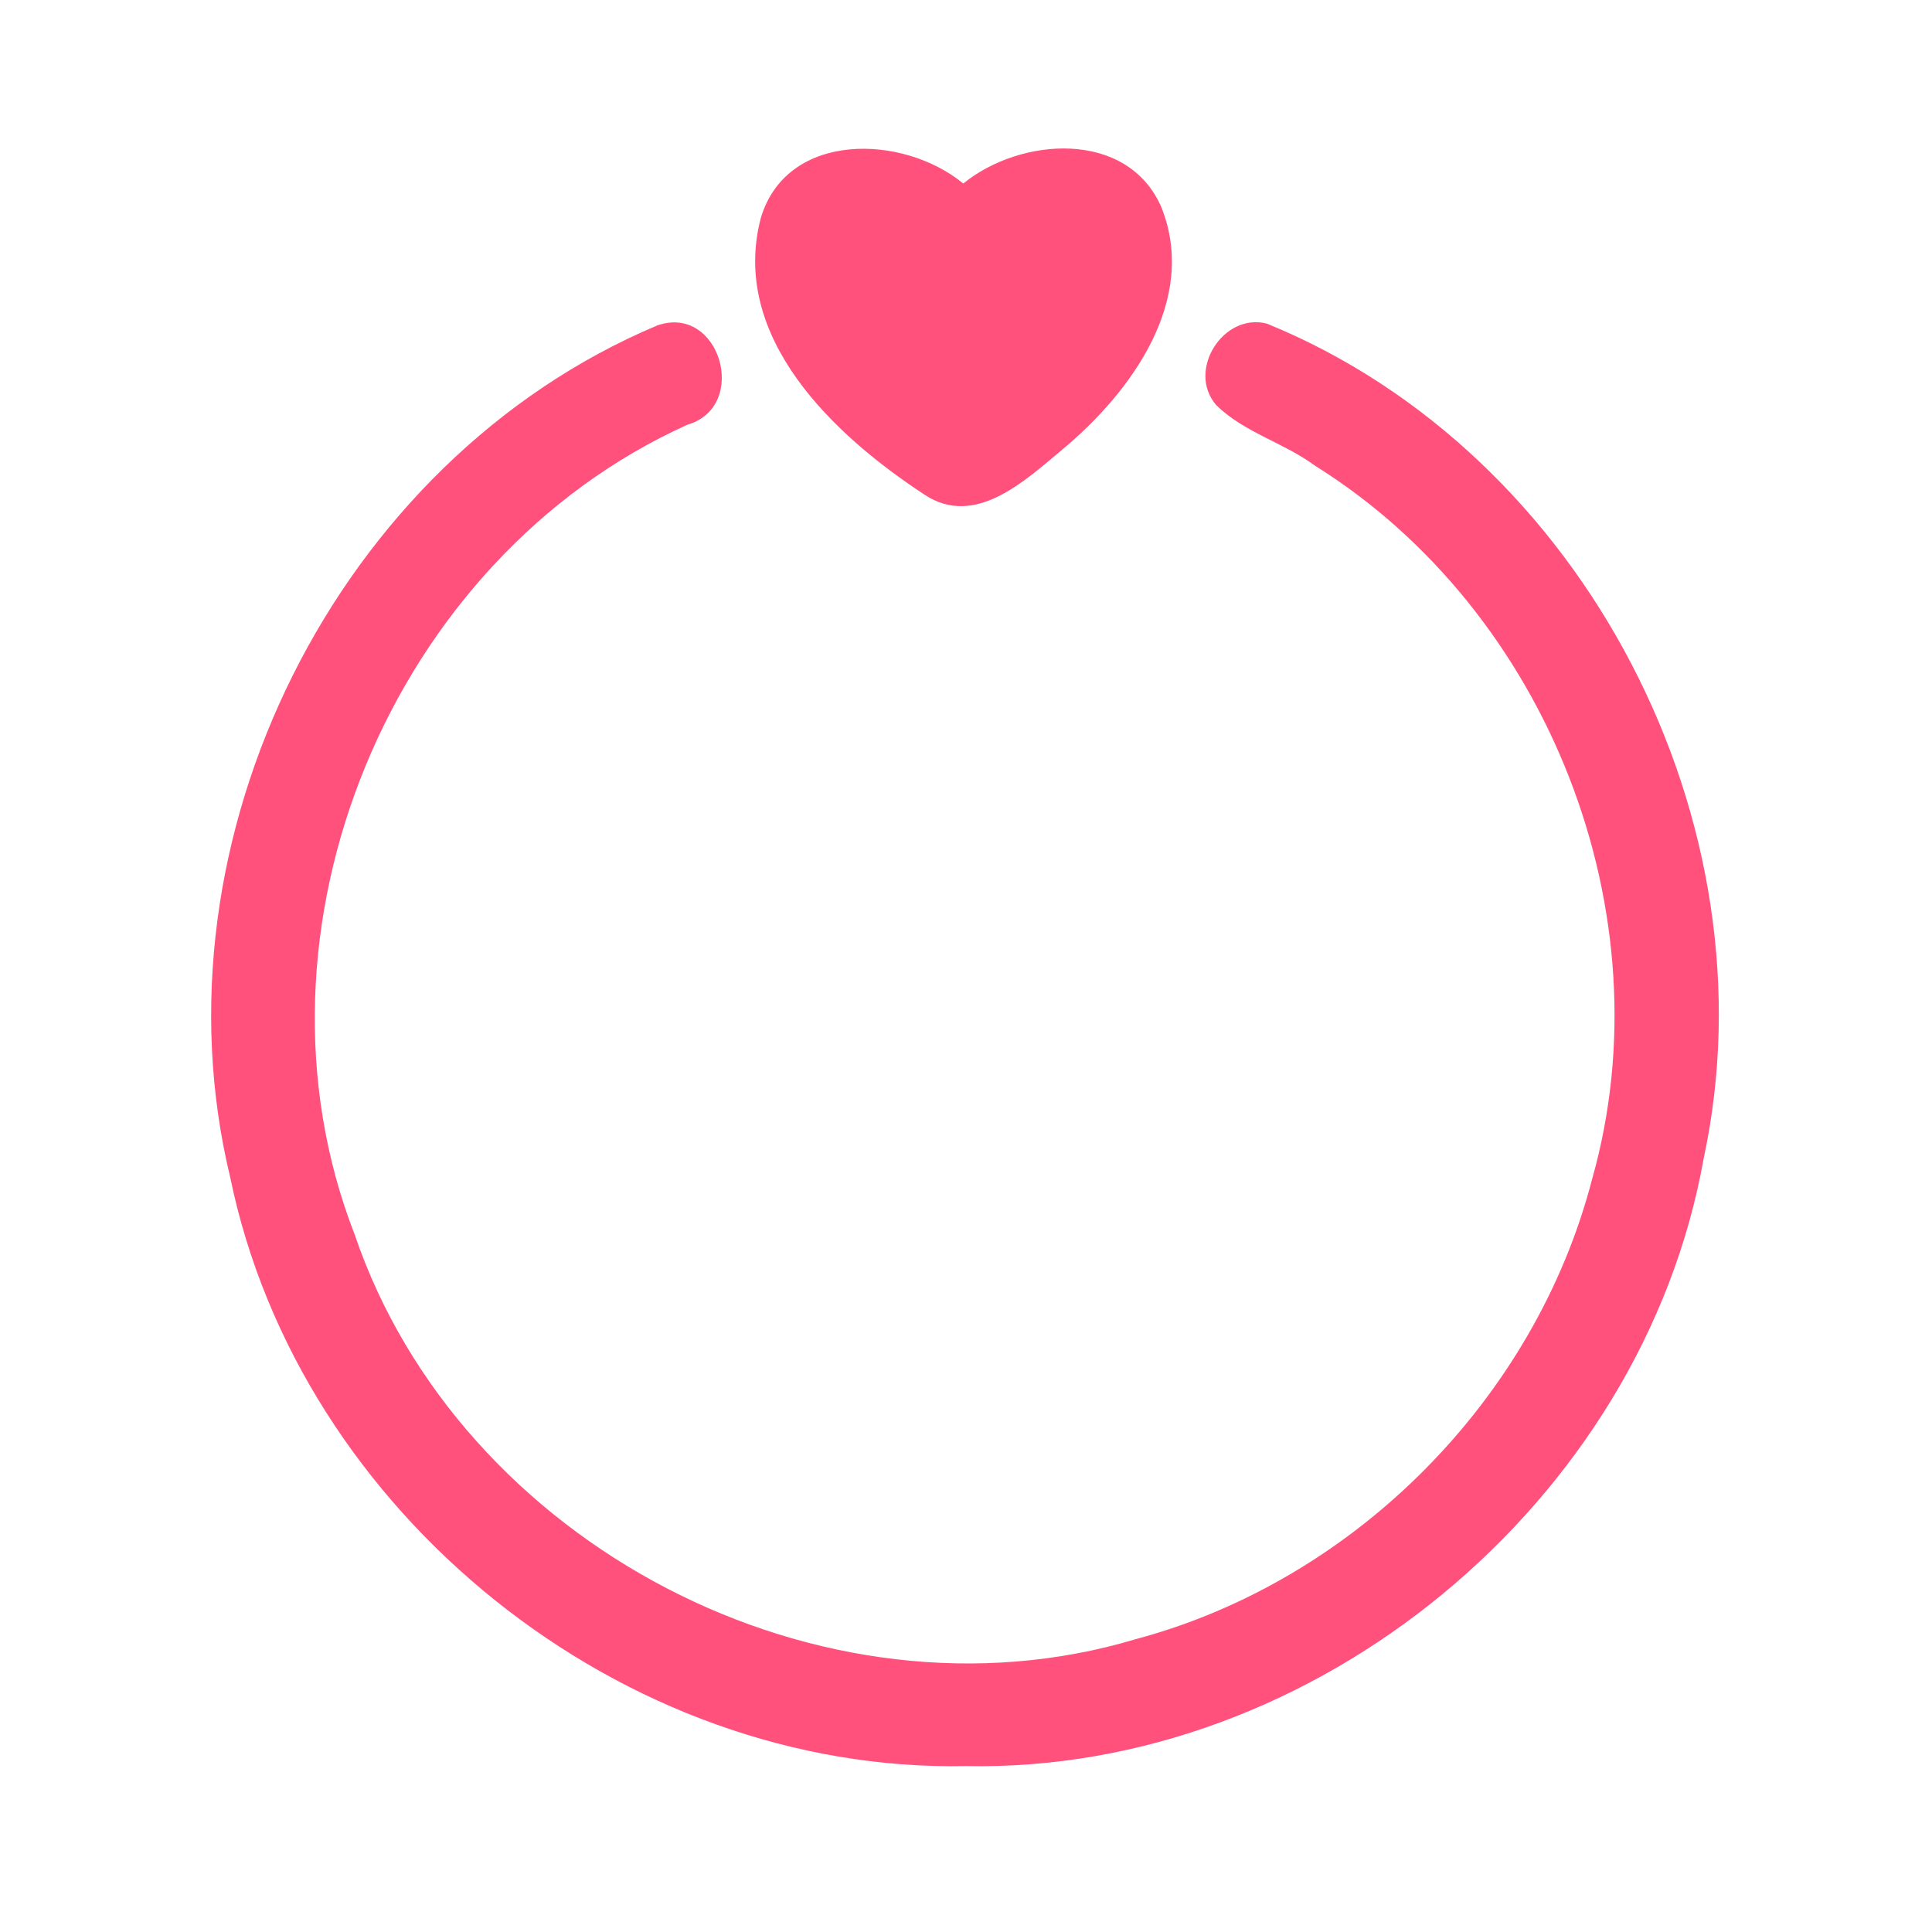 <?xml version="1.0" encoding="UTF-8" ?>
<!DOCTYPE svg PUBLIC "-//W3C//DTD SVG 1.1//EN" "http://www.w3.org/Graphics/SVG/1.1/DTD/svg11.dtd">
<svg width="192pt" height="192pt" viewBox="0 0 192 192" version="1.1" xmlns="http://www.w3.org/2000/svg">
<g id="#ff517cff">
<path fill="#ff517c" opacity="1.00" d=" M 75.62 21.62 C 78.24 12.98 89.78 13.33 95.73 18.24 C 101.41 13.61 112.04 12.85 115.41 20.58 C 119.11 29.82 112.40 38.99 105.58 44.67 C 101.89 47.74 96.92 52.48 91.91 49.18 C 82.90 43.29 72.47 33.52 75.62 21.62 Z" />
<path fill="#ff517c" opacity="1.00" d=" M 65.30 32.35 C 71.54 30.14 74.52 40.41 68.31 42.21 C 38.87 55.49 23.50 92.50 35.24 122.67 C 45.70 153.46 81.62 172.26 112.86 162.90 C 134.66 157.08 152.58 138.99 158.23 117.15 C 165.68 90.80 153.86 60.74 130.68 46.28 C 127.58 43.98 123.59 42.97 120.84 40.23 C 117.93 36.80 121.56 31.05 125.90 32.16 C 157.49 45.04 176.46 81.83 169.31 115.12 C 163.23 149.27 130.74 176.21 96.00 175.51 C 61.87 176.21 29.74 150.41 22.88 117.01 C 14.76 83.44 33.42 45.78 65.30 32.35 Z" />
</g>
</svg>
